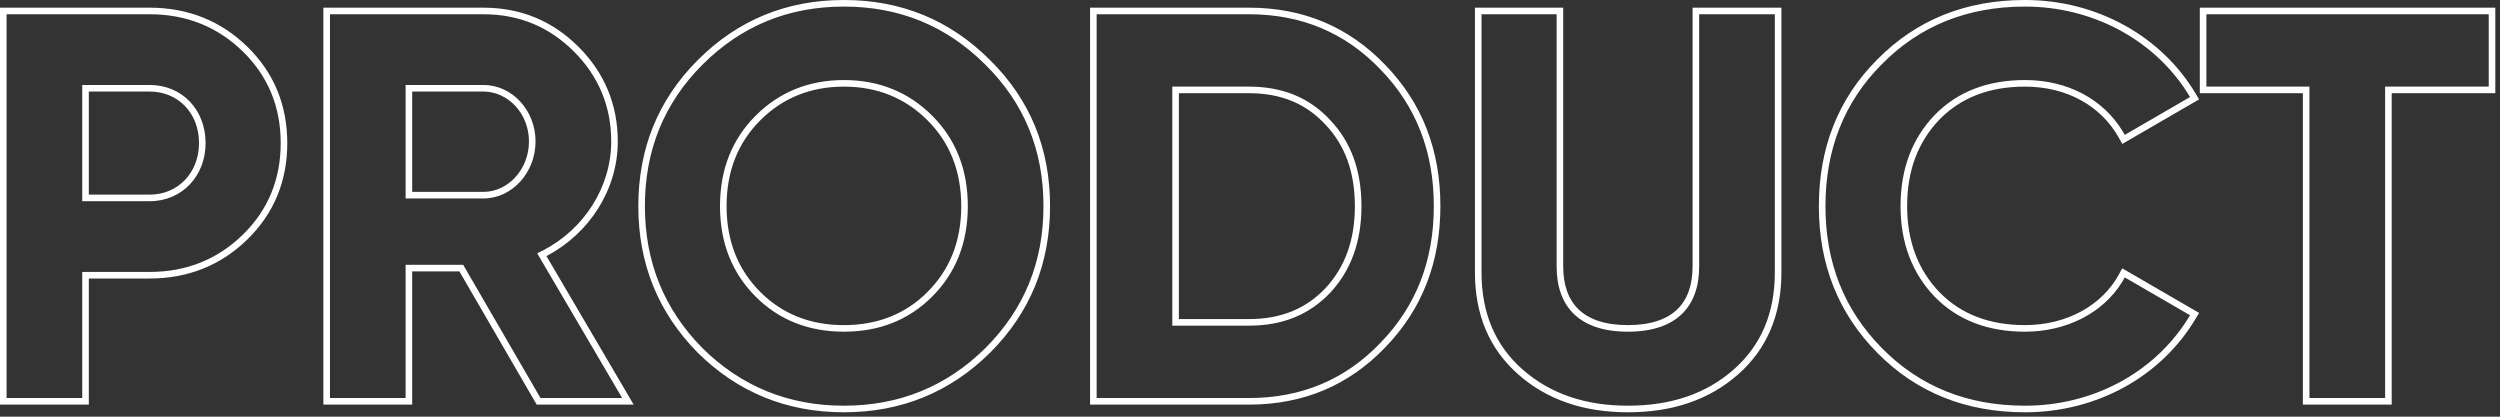 <svg width="456" height="76" viewBox="0 0 456 76" fill="none" xmlns="http://www.w3.org/2000/svg">
<rect x="0" y="0" width="456" height="76" fill="#333333" stroke="none"/>
<path fill-rule="evenodd" clip-rule="evenodd" d="M0 1.4H27.3C34.303 1.4 40.308 3.816 45.139 8.542C49.978 13.276 52.4 19.189 52.4 26.1C52.4 33.011 49.978 38.924 45.139 43.658C40.308 48.384 34.303 50.8 27.3 50.8H16.2V73.8H0V1.4ZM15 72.6H1.2V2.6H27.3C34 2.6 39.7 4.9 44.3 9.4C48.9 13.9 51.2 19.5 51.2 26.1C51.2 32.7 48.9 38.3 44.3 42.8C39.7 47.3 34 49.6 27.3 49.6H15V72.6ZM16.2 16.7V35.5H27.3C32.485 35.5 36.3 31.491 36.3 26.1C36.3 20.616 32.492 16.7 27.3 16.7H16.2ZM115.58 73.8H97.893L83.793 49.5H75.184V73.8H58.984V1.4H88.184C95.002 1.4 100.807 3.826 105.533 8.551C110.257 13.275 112.684 19.08 112.684 25.8C112.684 34.563 107.511 42.609 99.674 46.708L115.58 73.8ZM97.984 46.2C98.35 46.033 98.711 45.857 99.066 45.672C106.562 41.775 111.484 34.107 111.484 25.8C111.484 19.4 109.184 13.9 104.684 9.4C100.184 4.9 94.684 2.6 88.184 2.6H60.184V72.6H73.984V48.3H84.484L98.584 72.6H113.484L97.984 46.2ZM96.484 25.8C96.484 20.674 92.637 16.7 88.184 16.7H75.184V35H88.184C92.622 35 96.484 30.941 96.484 25.8ZM128.129 63.5C121.129 56.4 117.629 47.8 117.629 37.6C117.629 27.4 121.129 18.8 128.129 11.8C135.229 4.7 143.829 1.2 153.929 1.2C164.029 1.2 172.629 4.7 179.729 11.8C186.829 18.8 190.329 27.4 190.329 37.6C190.329 47.8 186.829 56.4 179.729 63.5C172.629 70.5 164.029 74 153.929 74C143.829 74 135.229 70.5 128.129 63.5ZM180.575 10.949C173.246 3.621 164.339 0 153.929 0C143.517 0 134.61 3.622 127.28 10.951C120.048 18.184 116.429 27.093 116.429 37.6C116.429 48.109 120.049 57.014 127.274 64.343L127.28 64.349L127.286 64.355C134.614 71.579 143.518 75.2 153.929 75.2C164.34 75.2 173.244 71.579 180.571 64.355L180.577 64.349C187.908 57.018 191.529 48.11 191.529 37.6C191.529 27.093 187.91 18.183 180.575 10.949ZM132.529 37.6C132.529 44.01 134.622 49.196 138.677 53.252C142.733 57.307 147.819 59.3 153.929 59.3C160.039 59.3 165.125 57.307 169.18 53.252C173.236 49.196 175.329 44.01 175.329 37.6C175.329 31.19 173.236 26.004 169.18 21.948C165.115 17.884 160.025 15.8 153.929 15.8C147.833 15.8 142.742 17.884 138.677 21.948C134.622 26.004 132.529 31.19 132.529 37.6ZM198.828 1.4H227.828C237.745 1.4 246.06 4.927 252.692 11.867C259.425 18.808 262.728 27.415 262.728 37.6C262.728 47.785 259.425 56.391 252.693 63.332C246.061 70.273 237.746 73.8 227.828 73.8H198.828V1.4ZM251.828 12.7C245.428 6 237.428 2.6 227.828 2.6H200.028V72.6H227.828C237.428 72.6 245.428 69.2 251.828 62.5C258.328 55.8 261.528 47.5 261.528 37.6C261.528 27.7 258.328 19.4 251.828 12.7ZM242.628 21.9C238.828 17.8 233.928 15.8 227.828 15.8H213.828V59.4H227.828C233.928 59.4 238.828 57.4 242.628 53.4C246.428 49.3 248.328 44.1 248.328 37.6C248.328 31.1 246.428 25.9 242.628 21.9ZM241.752 52.58C245.314 48.734 247.128 43.842 247.128 37.6C247.128 31.352 245.311 26.466 241.758 22.727L241.753 22.721L241.748 22.716C238.2 18.888 233.633 17 227.828 17H215.028V58.2H227.828C233.631 58.2 238.203 56.313 241.752 52.58ZM324.929 1.4V49.7C324.929 57.402 322.311 63.646 317.022 68.301C311.765 72.927 305.066 75.2 296.929 75.2C288.89 75.2 282.192 72.926 276.936 68.301C271.647 63.646 269.029 57.402 269.029 49.7V1.4H285.129V48.6C285.129 52.03 286.088 54.652 287.925 56.424C289.767 58.202 292.675 59.3 296.929 59.3C301.183 59.3 304.09 58.202 305.933 56.424C307.77 54.652 308.729 52.03 308.729 48.6V1.4H324.929ZM270.229 2.6H283.929V48.6C283.929 55.9 288.029 60.5 296.929 60.5C305.829 60.5 309.929 55.9 309.929 48.6V2.6H323.729V49.7C323.729 57.1 321.229 63 316.229 67.4C311.229 71.8 304.829 74 296.929 74C289.129 74 282.729 71.8 277.729 67.4C272.729 63 270.229 57.1 270.229 49.7V2.6ZM401.112 57.07L400.493 58.113C394.265 68.596 382.562 75.2 369.361 75.2C358.564 75.2 349.548 71.588 342.406 64.342C335.272 57.104 331.761 48.196 331.761 37.6C331.761 27.011 335.268 17.997 342.41 10.854C349.552 3.611 358.566 0 369.361 0C382.46 0 394.264 6.603 400.493 17.087L401.112 18.13L387.106 26.251L386.512 25.183C383.249 19.309 376.98 15.8 369.361 15.8C362.833 15.8 357.663 17.804 353.725 21.833C349.866 25.883 347.861 31.073 347.861 37.6C347.861 44.024 349.864 49.215 353.725 53.267C357.663 57.296 362.833 59.3 369.361 59.3C376.993 59.3 383.448 55.681 386.505 50.029L387.094 48.942L401.112 57.07ZM352.861 54.1C357.061 58.4 362.561 60.5 369.361 60.5C376.975 60.5 383.592 57.058 387.058 51.468C387.234 51.184 387.402 50.895 387.561 50.6L399.461 57.5C399.256 57.844 399.045 58.185 398.829 58.52C392.688 68.029 381.724 74 369.361 74C358.861 74 350.161 70.5 343.261 63.5C336.361 56.5 332.961 47.9 332.961 37.6C332.961 27.3 336.361 18.6 343.261 11.7C350.161 4.7 358.861 1.2 369.361 1.2C381.628 1.2 392.682 7.171 398.828 16.68C399.045 17.015 399.256 17.355 399.461 17.7L387.561 24.6C387.447 24.395 387.33 24.192 387.209 23.993C383.623 18.063 377.1 14.6 369.361 14.6C362.561 14.6 357.061 16.7 352.861 21C348.761 25.3 346.661 30.8 346.661 37.6C346.661 44.3 348.761 49.8 352.861 54.1ZM401.245 1.4H455.145V17H436.245V73.8H420.045V17H401.245V1.4ZM402.445 15.8V2.6H453.945V15.8H435.045V72.6H421.245V15.8H402.445ZM15 36.7H27.3C33.2 36.7 37.5 32.1 37.5 26.1C37.5 20 33.2 15.5 27.3 15.5H15V36.7ZM97.684 25.8C97.684 20.1 93.384 15.5 88.184 15.5H73.984V36.2H88.184C93.384 36.2 97.684 31.5 97.684 25.8ZM131.329 37.6C131.329 44.3 133.529 49.8 137.829 54.1C142.129 58.4 147.529 60.5 153.929 60.5C160.329 60.5 165.729 58.4 170.029 54.1C174.329 49.8 176.529 44.3 176.529 37.6C176.529 30.9 174.329 25.4 170.029 21.1C165.729 16.8 160.329 14.6 153.929 14.6C147.529 14.6 142.129 16.8 137.829 21.1C133.529 25.4 131.329 30.9 131.329 37.6Z" fill="white"/>
</svg>
